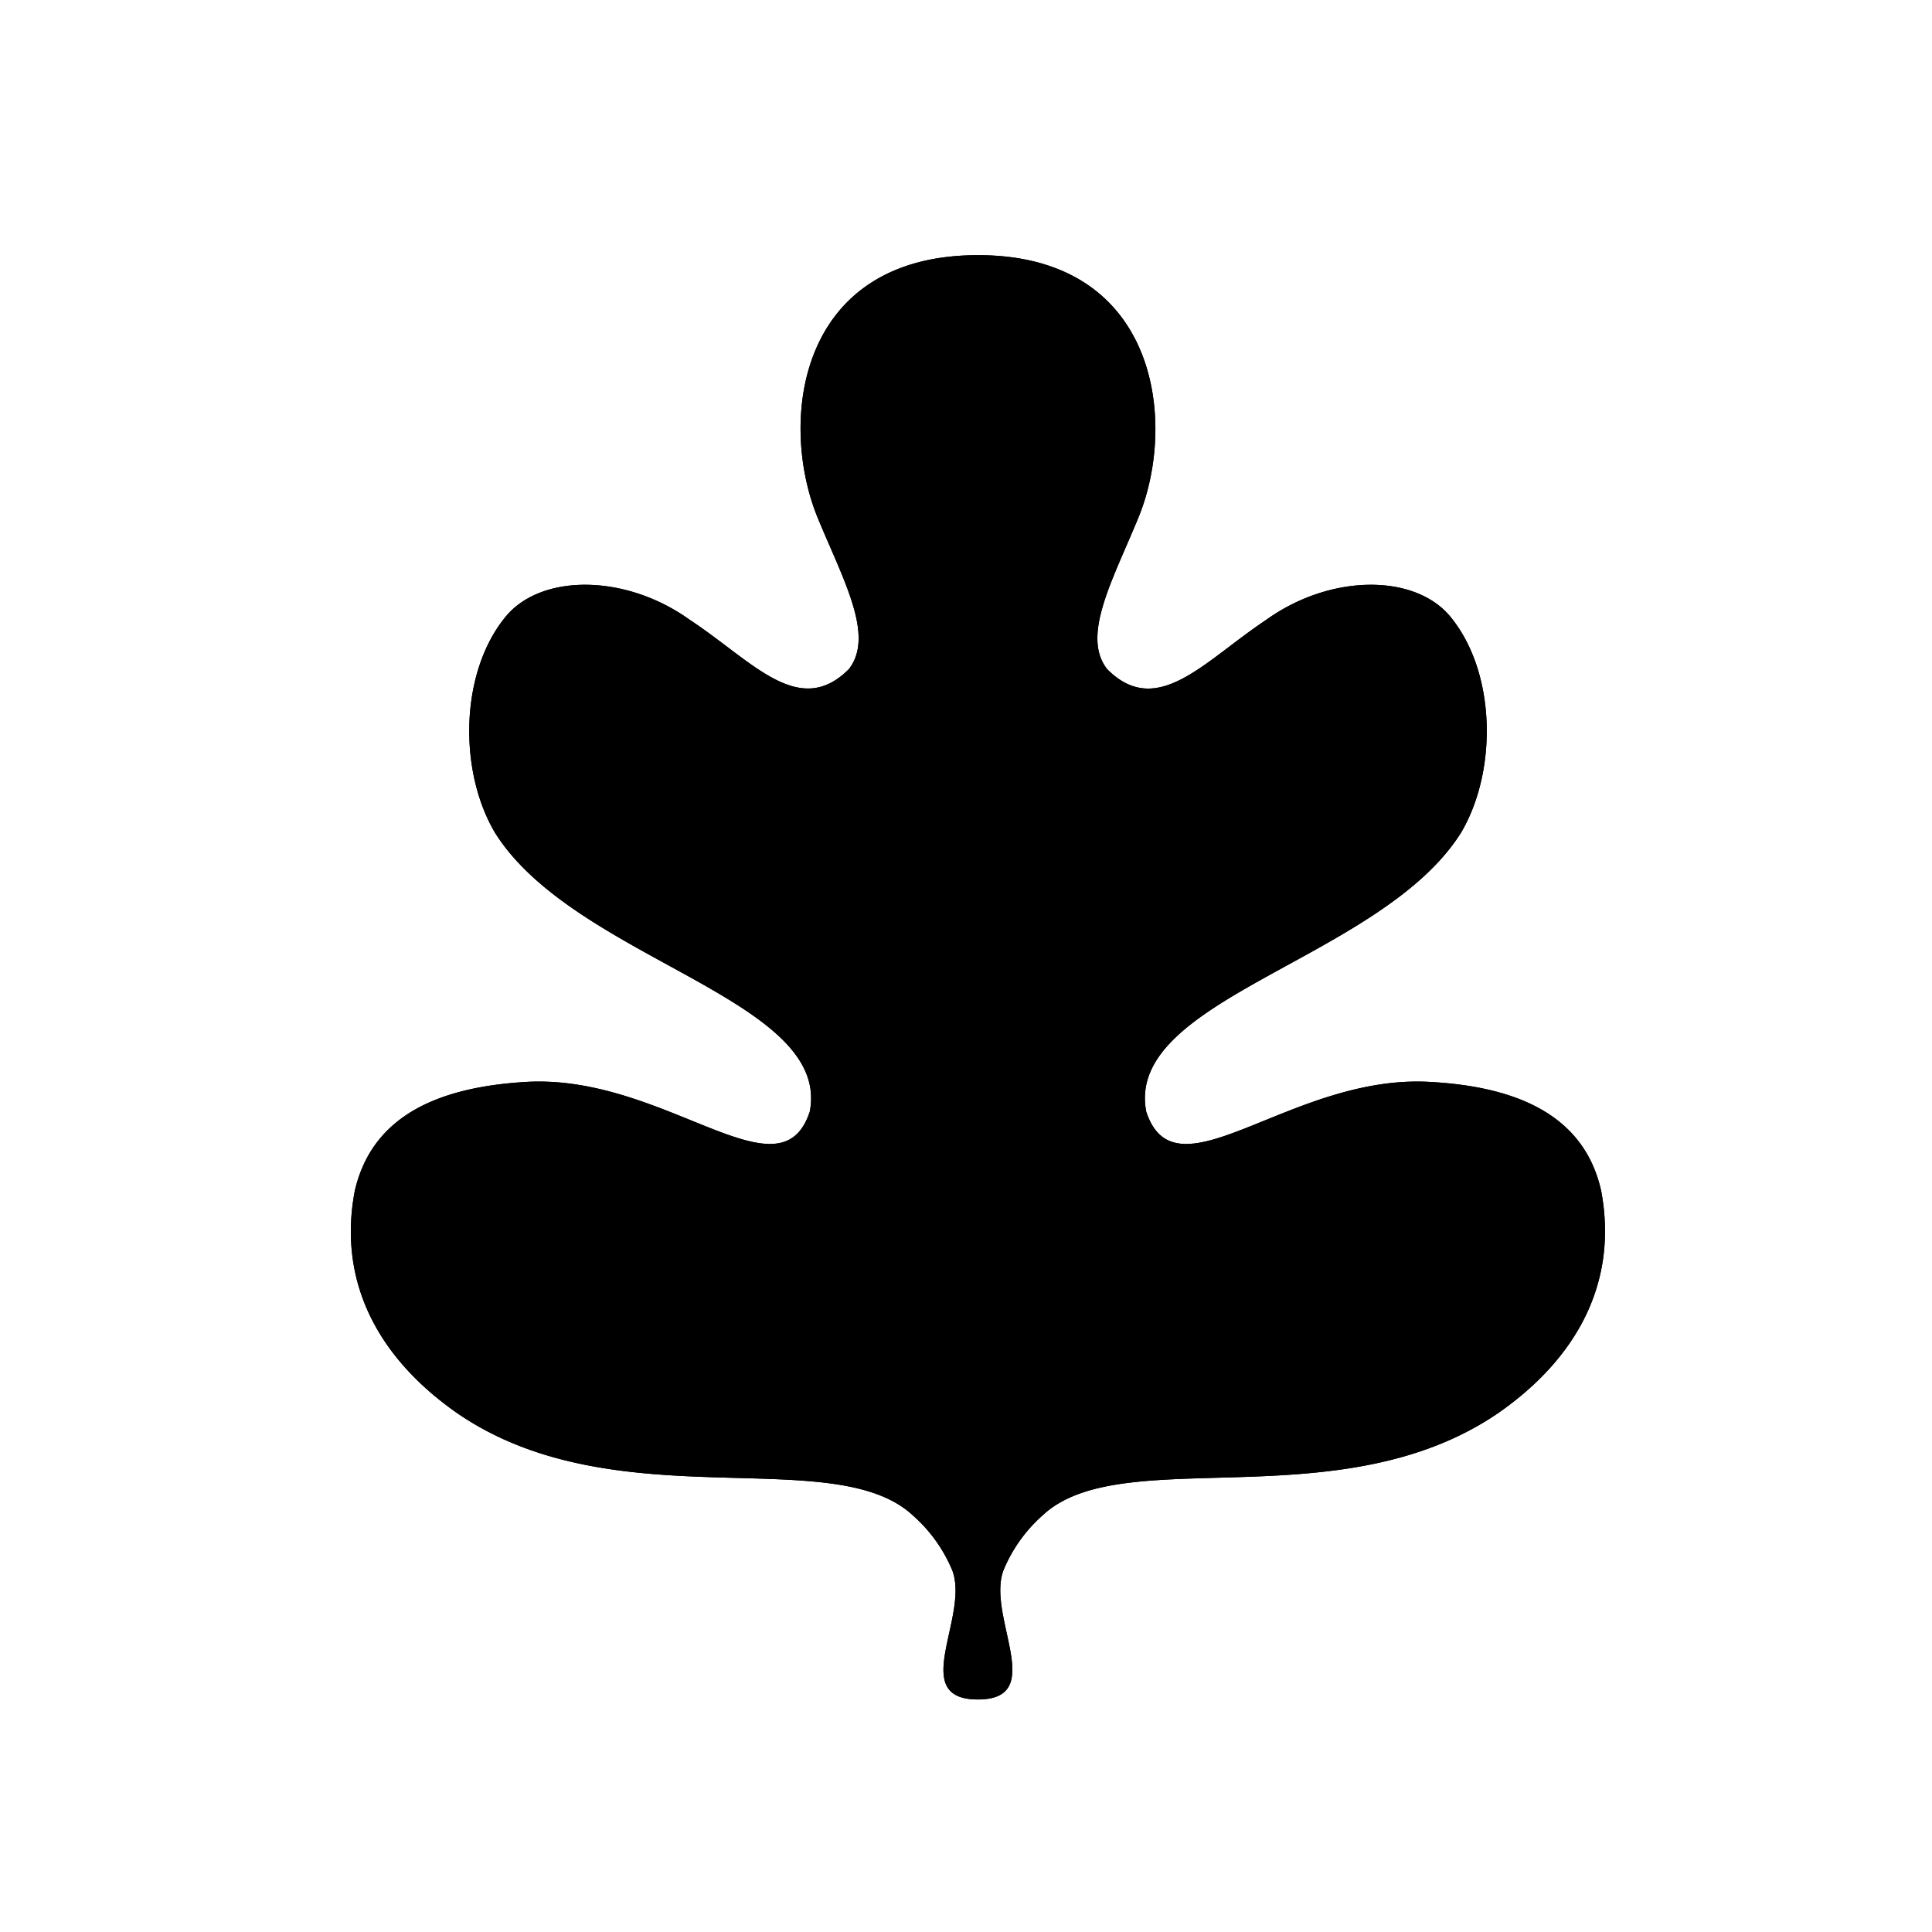 <svg viewBox="0 0 140 140">
        <path
            d="M70.86,123.15c5.09,0,.62-6,1.85-9.35a10.84,10.84,0,0,1,2.85-4c5.75-5.37,21.5.46,33-7.4,5.85-4.07,8.7-9.62,7.46-16.14-1.27-5.59-6.32-7.56-12.58-7.87-10-.46-18.25,8.66-20.38,2.16-1.58-8.21,17-11,22.8-20.19,2.66-4.47,2.58-11.67-.8-15.72-2.6-3.08-8.68-3.05-13.31.28-4.51,3-7.9,7.2-11.52,3.57-1.9-2.42.42-6.48,2.27-11,2.84-6.91,1.42-19-11.63-19s-14.48,12-11.63,19c1.85,4.5,4.17,8.57,2.27,11-3.63,3.63-7-.6-11.52-3.57-4.63-3.33-10.71-3.36-13.31-.28-3.38,4.06-3.46,11.25-.8,15.72,5.8,9.21,24.38,12,22.8,20.19-2.13,6.5-10.38-2.62-20.38-2.16C32,78.73,27,80.71,25.71,86.29c-1.24,6.52,1.61,12.07,7.46,16.14,11.5,7.86,27.25,2,33,7.4a10.84,10.84,0,0,1,2.85,4C70.24,117.19,65.78,123.15,70.86,123.15Z" />
        <path
            d="M70.86,123.15c5.09,0,.62-6,1.85-9.35a10.84,10.84,0,0,1,2.85-4c5.75-5.37,21.5.46,33-7.4,5.85-4.07,8.7-9.62,7.46-16.14-1.27-5.59-6.32-7.56-12.58-7.87-10-.46-18.25,8.66-20.38,2.16-1.58-8.21,17-11,22.8-20.19,2.66-4.47,2.58-11.67-.8-15.72-2.6-3.08-8.68-3.05-13.31.28-4.51,3-7.9,7.2-11.52,3.57-1.9-2.42.42-6.48,2.27-11,2.84-6.91,1.42-19-11.63-19s-14.48,12-11.63,19c1.85,4.5,4.17,8.57,2.27,11-3.63,3.63-7-.6-11.52-3.57-4.63-3.33-10.71-3.36-13.31-.28-3.38,4.06-3.46,11.25-.8,15.72,5.8,9.21,24.38,12,22.8,20.19-2.13,6.5-10.38-2.62-20.38-2.16C32,78.73,27,80.71,25.71,86.29c-1.24,6.52,1.61,12.07,7.46,16.14,11.5,7.86,27.25,2,33,7.4a10.84,10.84,0,0,1,2.85,4C70.24,117.19,65.78,123.15,70.86,123.15Z" />
        <path
            d="M102.27,91.26c-.82-.92,0-2.12,1.37-1.73s1.16,2,.33,3c-3.67,4.24-27.15.59-33.1,10.17-6-9.58-29.43-5.94-33.1-10.17-.83-1-.95-2.62.33-3s2.19.8,1.37,1.73" />
        <path
            d="M96.48,53.34c-1.12-.52-.8-2,.57-2.13s1.85,1.36,1.49,2.62C96.85,59.18,77,65.33,70.86,76.08c-6.12-10.75-26-16.9-27.68-22.24-.36-1.26.17-2.78,1.49-2.62s1.69,1.61.57,2.13" />
        <circle cx="70.87" cy="30.13" r="1.9" />
        <line x1="70.87" y1="32.02" x2="70.87" y2="110.92" />
</svg>